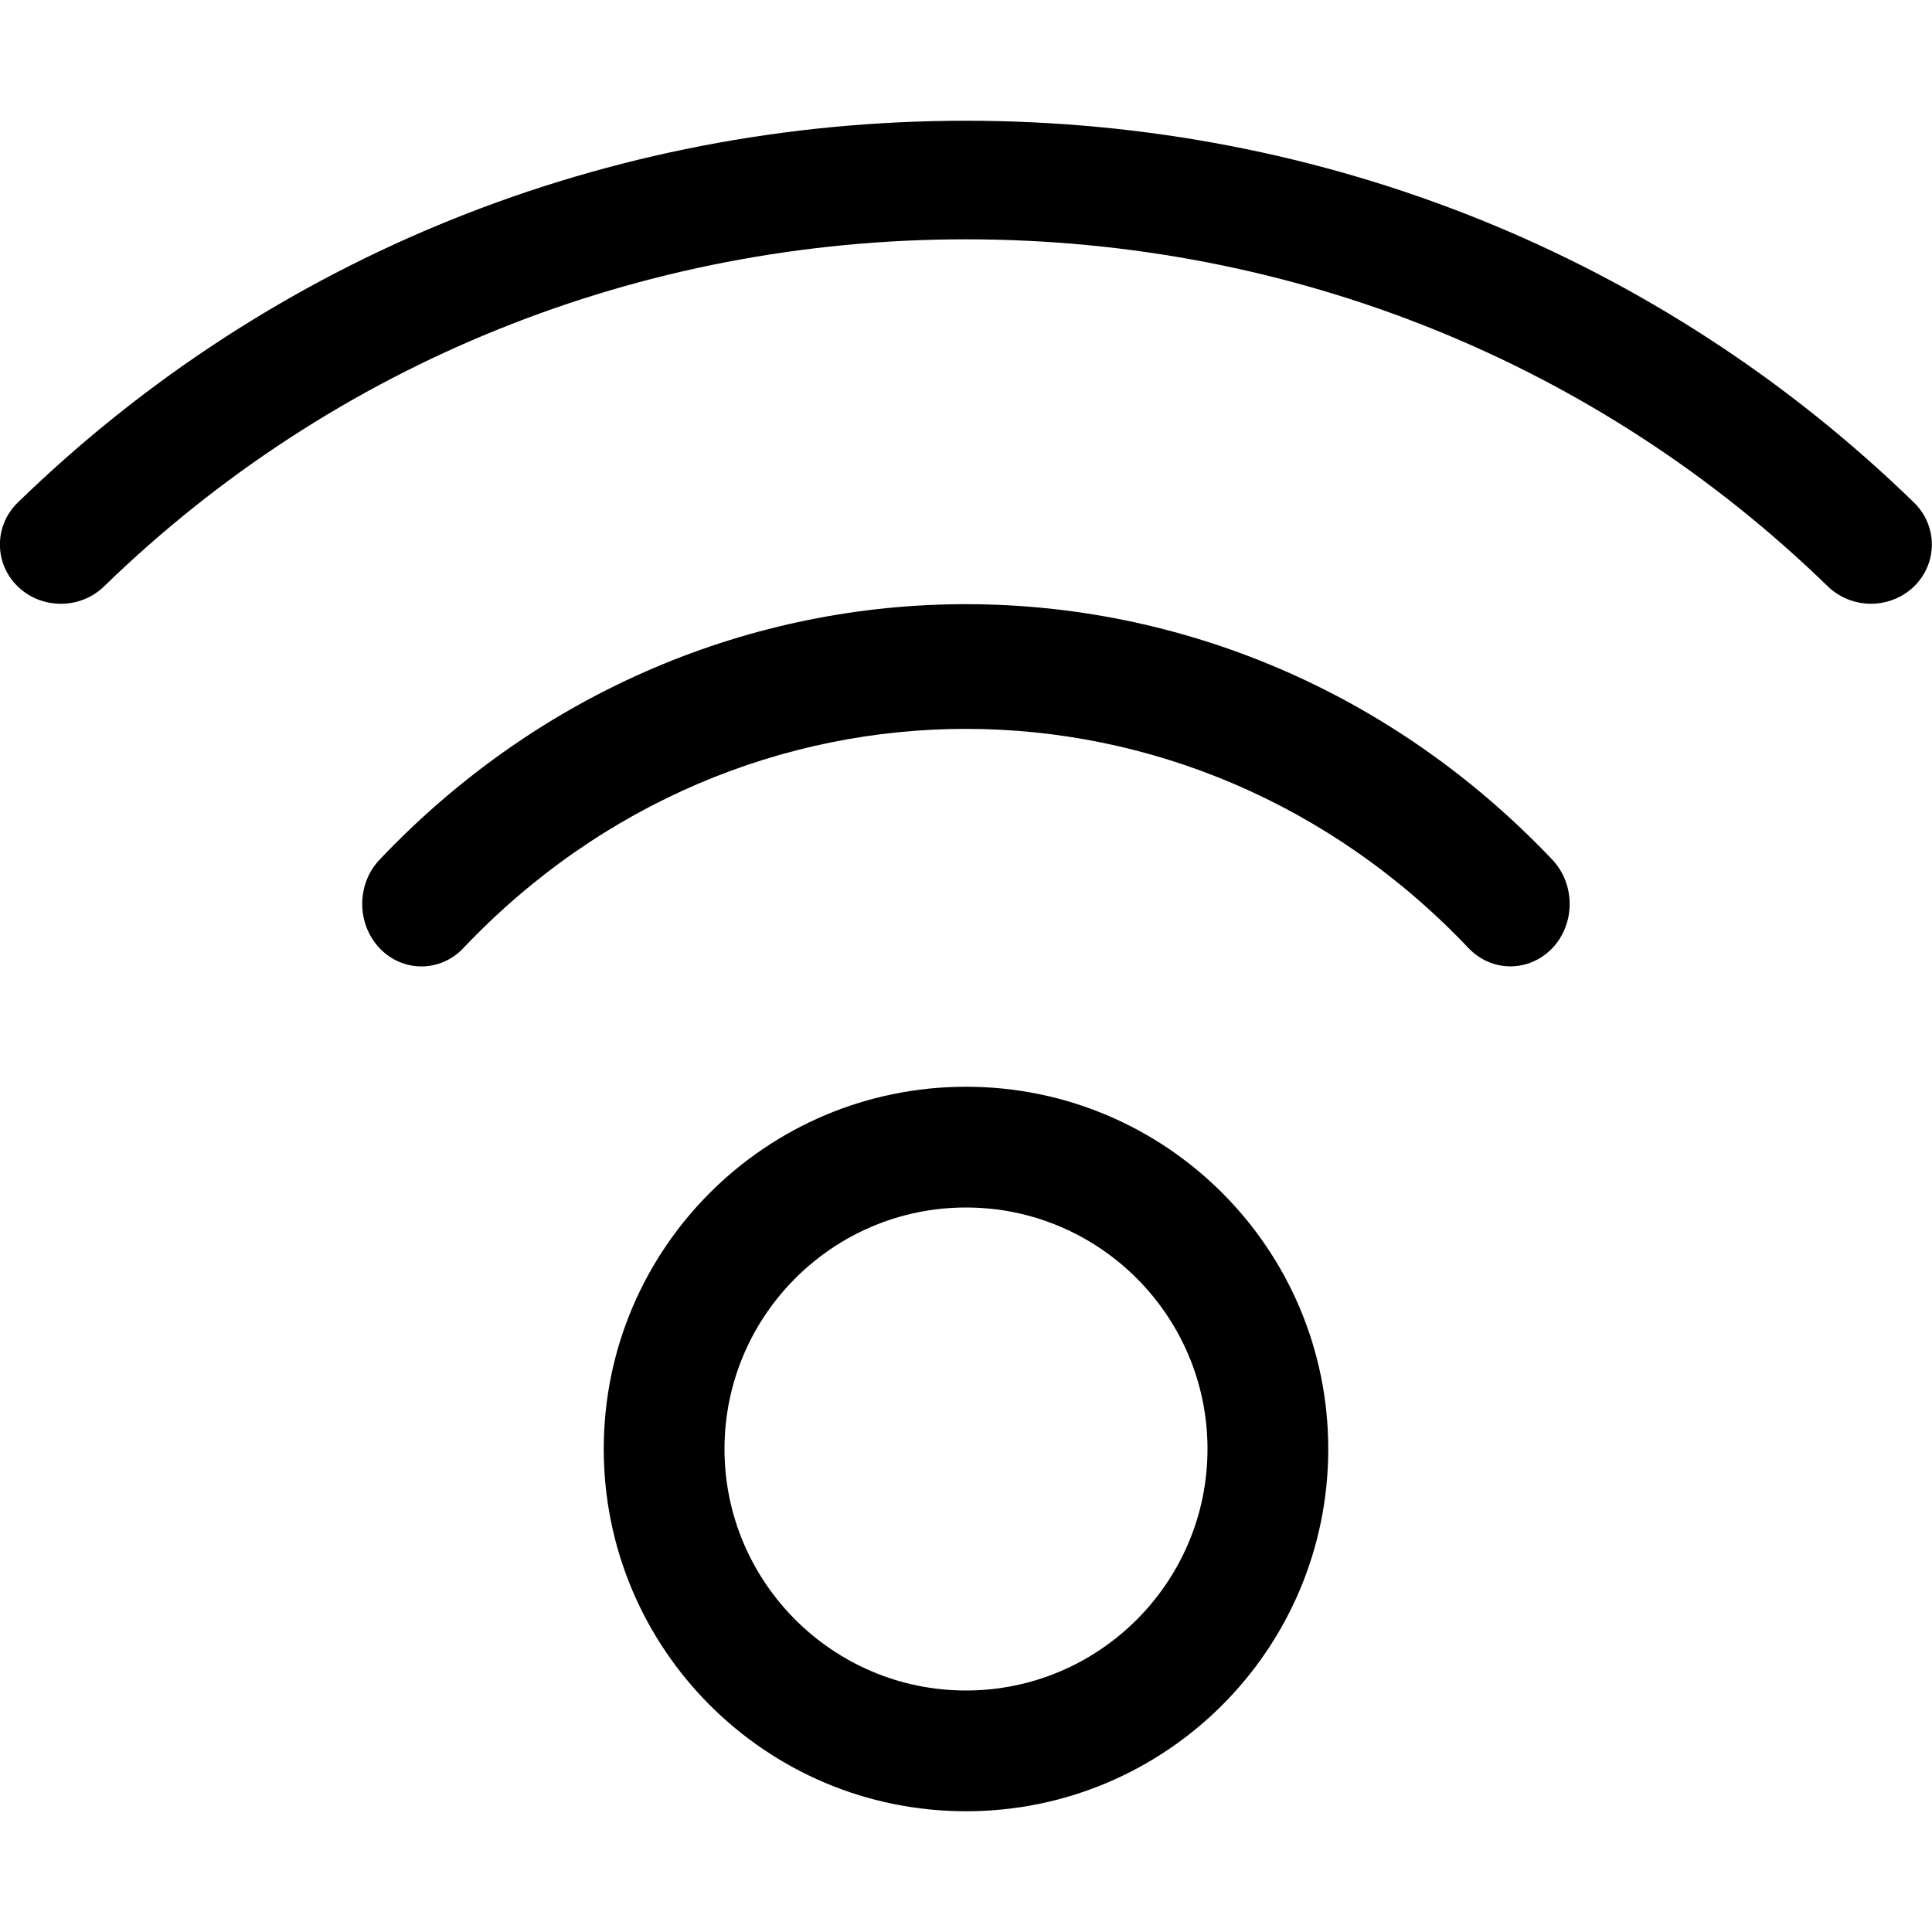 <svg height="16" viewBox="0 0 16 16" width="16" xmlns="http://www.w3.org/2000/svg"><path d="m8 8c-1.657 0-3 1.343-3 3s1.343 3 3 3 3-1.343 3-3-1.343-3-3-3m0 1c1.103 0 2 .897 2 2s-.897 2-2 2-2-.897-2-2 .897-2 2-2zm4.162-2.148c-2.295-2.42-6.029-2.422-8.325 0-.191.202-.502.202-.694 0-.191-.203-.191-.53 0-.732 2.676-2.822 7.035-2.822 9.713 0 .191.203.191.53 0 .732-.096.1-.222.151-.347.151-.126 0-.251-.051-.347-.151zm3.333-2.852c-.129 0-.258-.048-.357-.143-1.906-1.854-4.441-2.875-7.138-2.875-2.697 0-5.232 1.021-7.139 2.875-.197.191-.517.191-.714 0-.197-.192-.197-.503 0-.695 2.097-2.04 4.886-3.162 7.852-3.162 2.967 0 5.754 1.122 7.852 3.162.197.192.197.503 0 .695-.099.095-.228.143-.357.143z" fill-rule="evenodd" transform="translate(0 1)"/></svg>